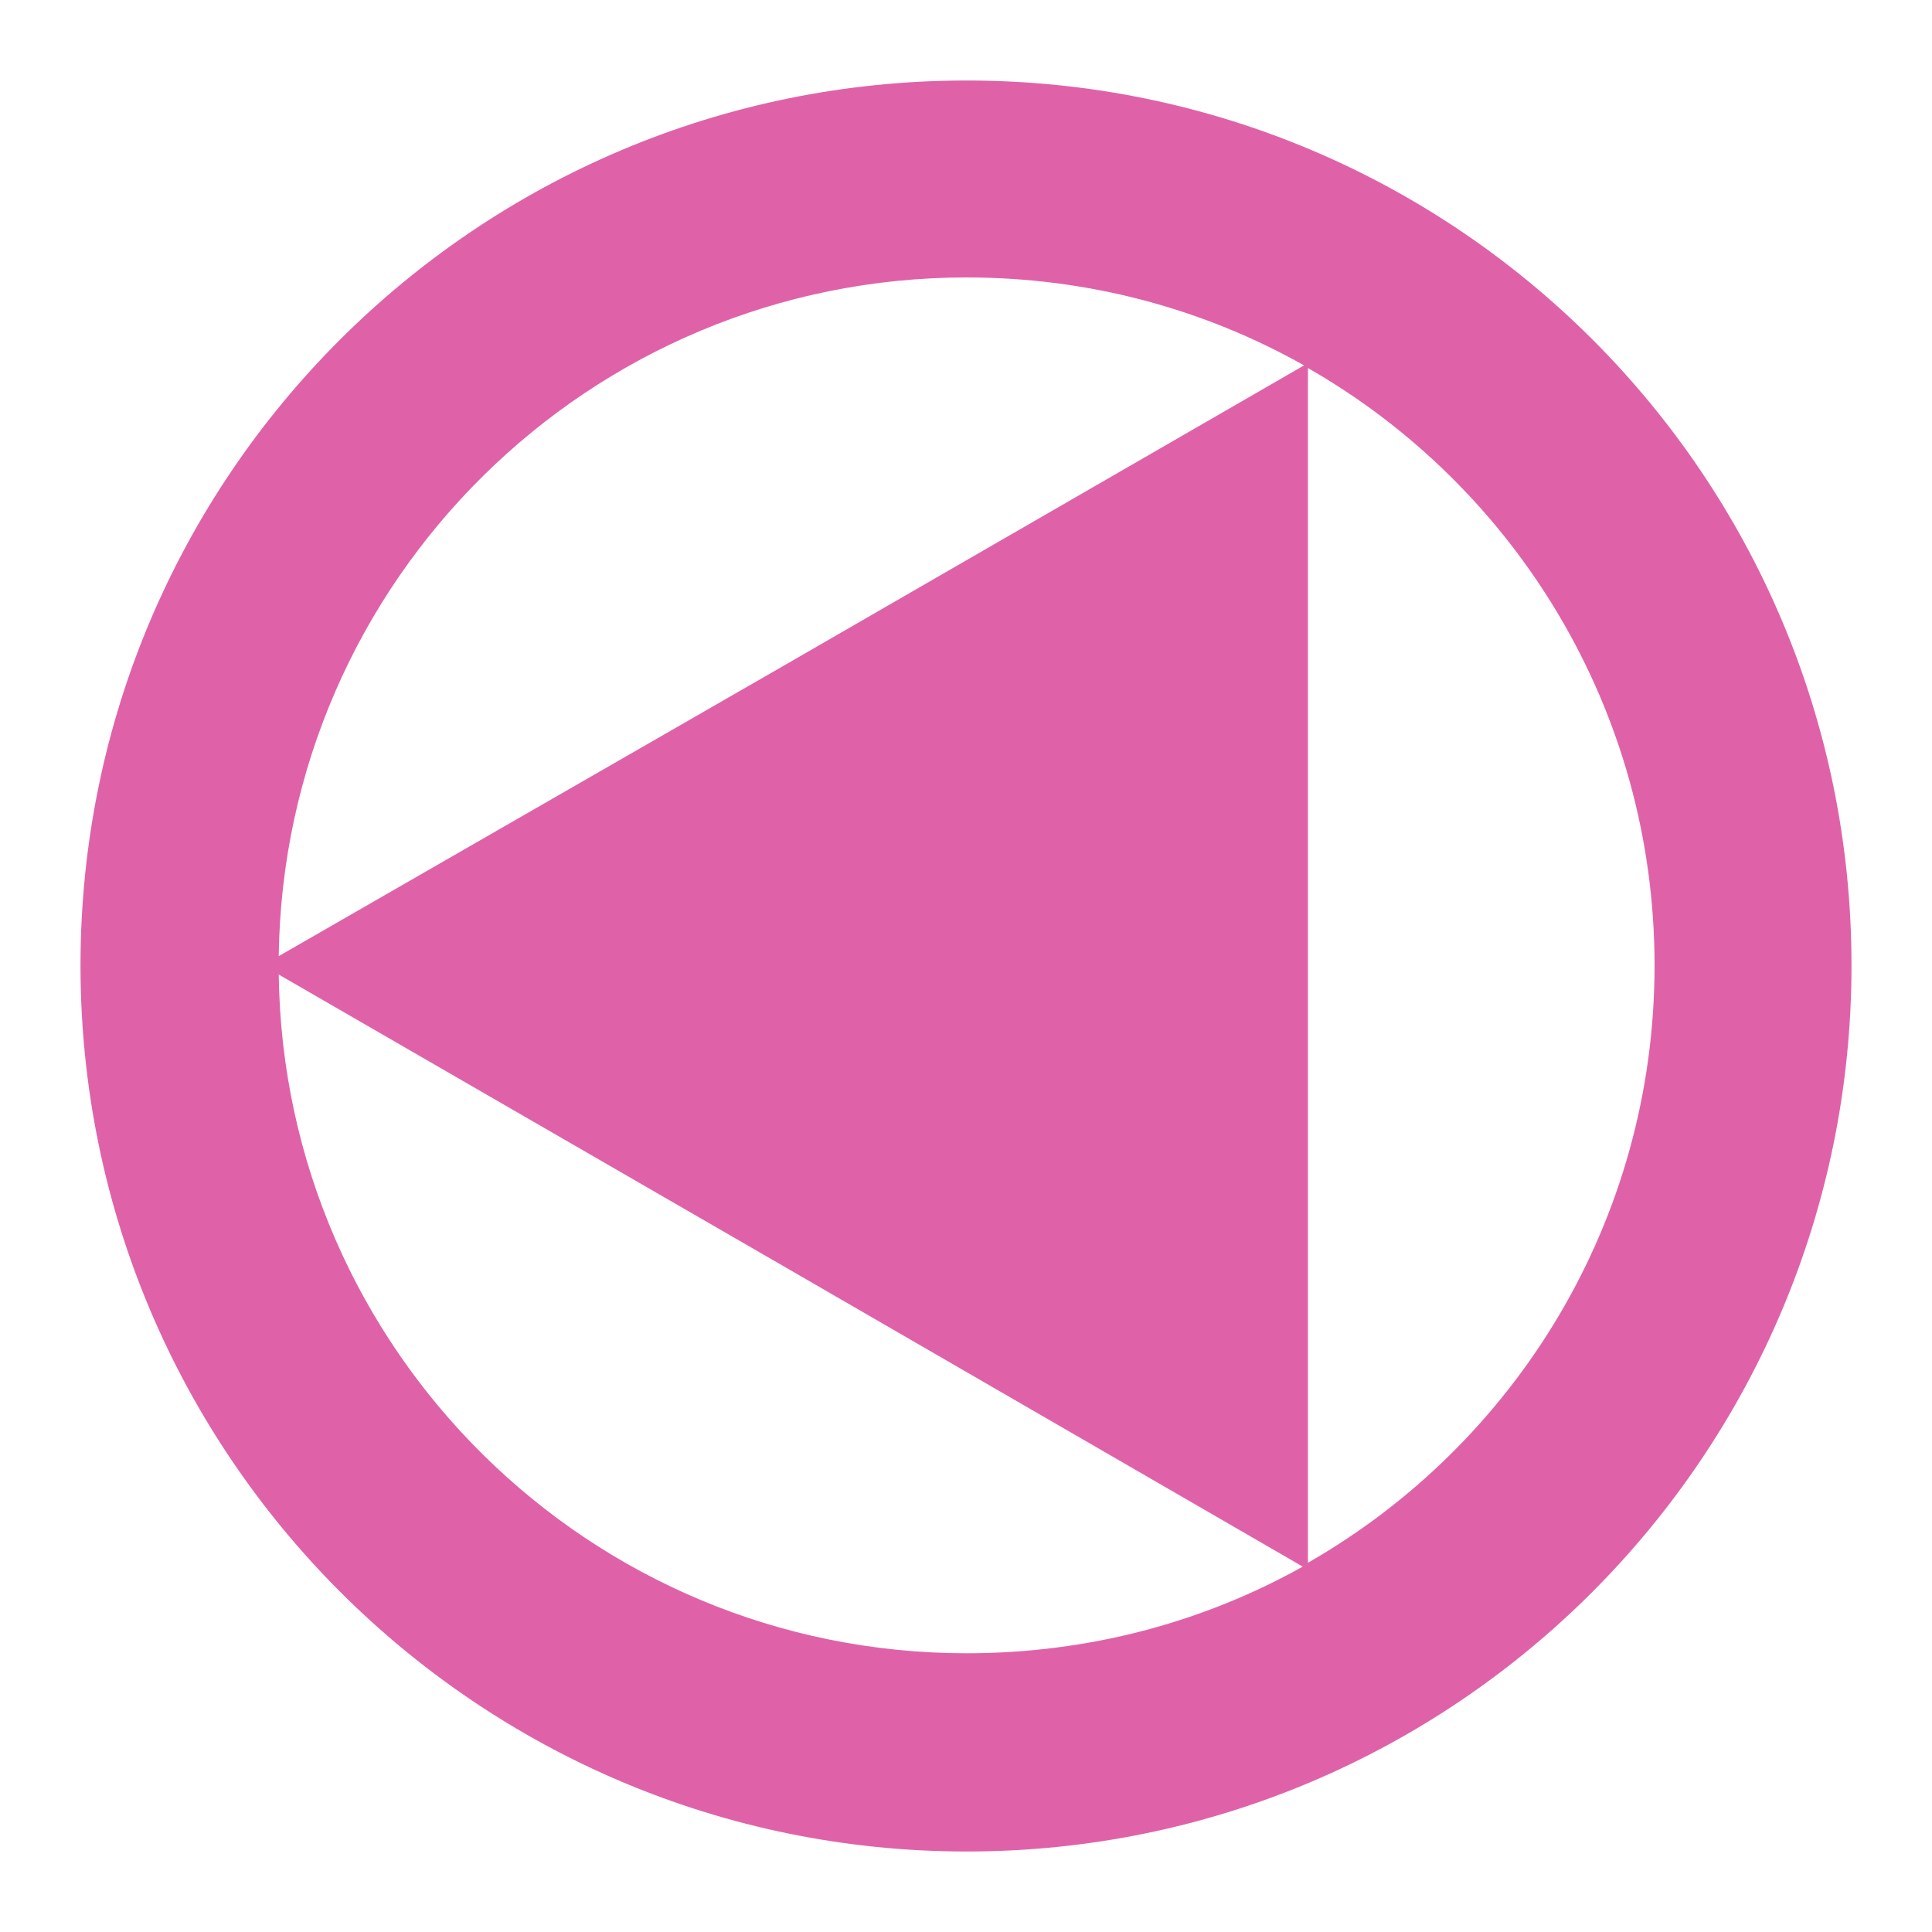 <svg xmlns="http://www.w3.org/2000/svg" width="48" height="48">
 <path d="M 24.016,2 C 11.865,2 2,11.832 2,23.984 2,36.135 11.865,46 24.016,46 36.168,46 46,36.135 46,23.984 46,11.832 36.168,2 24.016,2 z m 0,4.893 c 3.045,0 5.907,0.79 8.383,2.185 L 19.515,16.514 6.925,23.755 C 7.047,14.419 14.651,6.893 24.016,6.893 z m 8.48,2.251 c 5.144,2.945 8.611,8.487 8.611,14.841 0,6.354 -3.467,11.895 -8.611,14.841 l 0,-14.841 0,-14.841 z M 6.925,24.212 19.515,31.486 32.366,38.922 c -2.467,1.381 -5.321,2.153 -8.35,2.153 -9.365,0 -16.969,-7.527 -17.091,-16.863 z" fill="#df62a9"/>
</svg>
